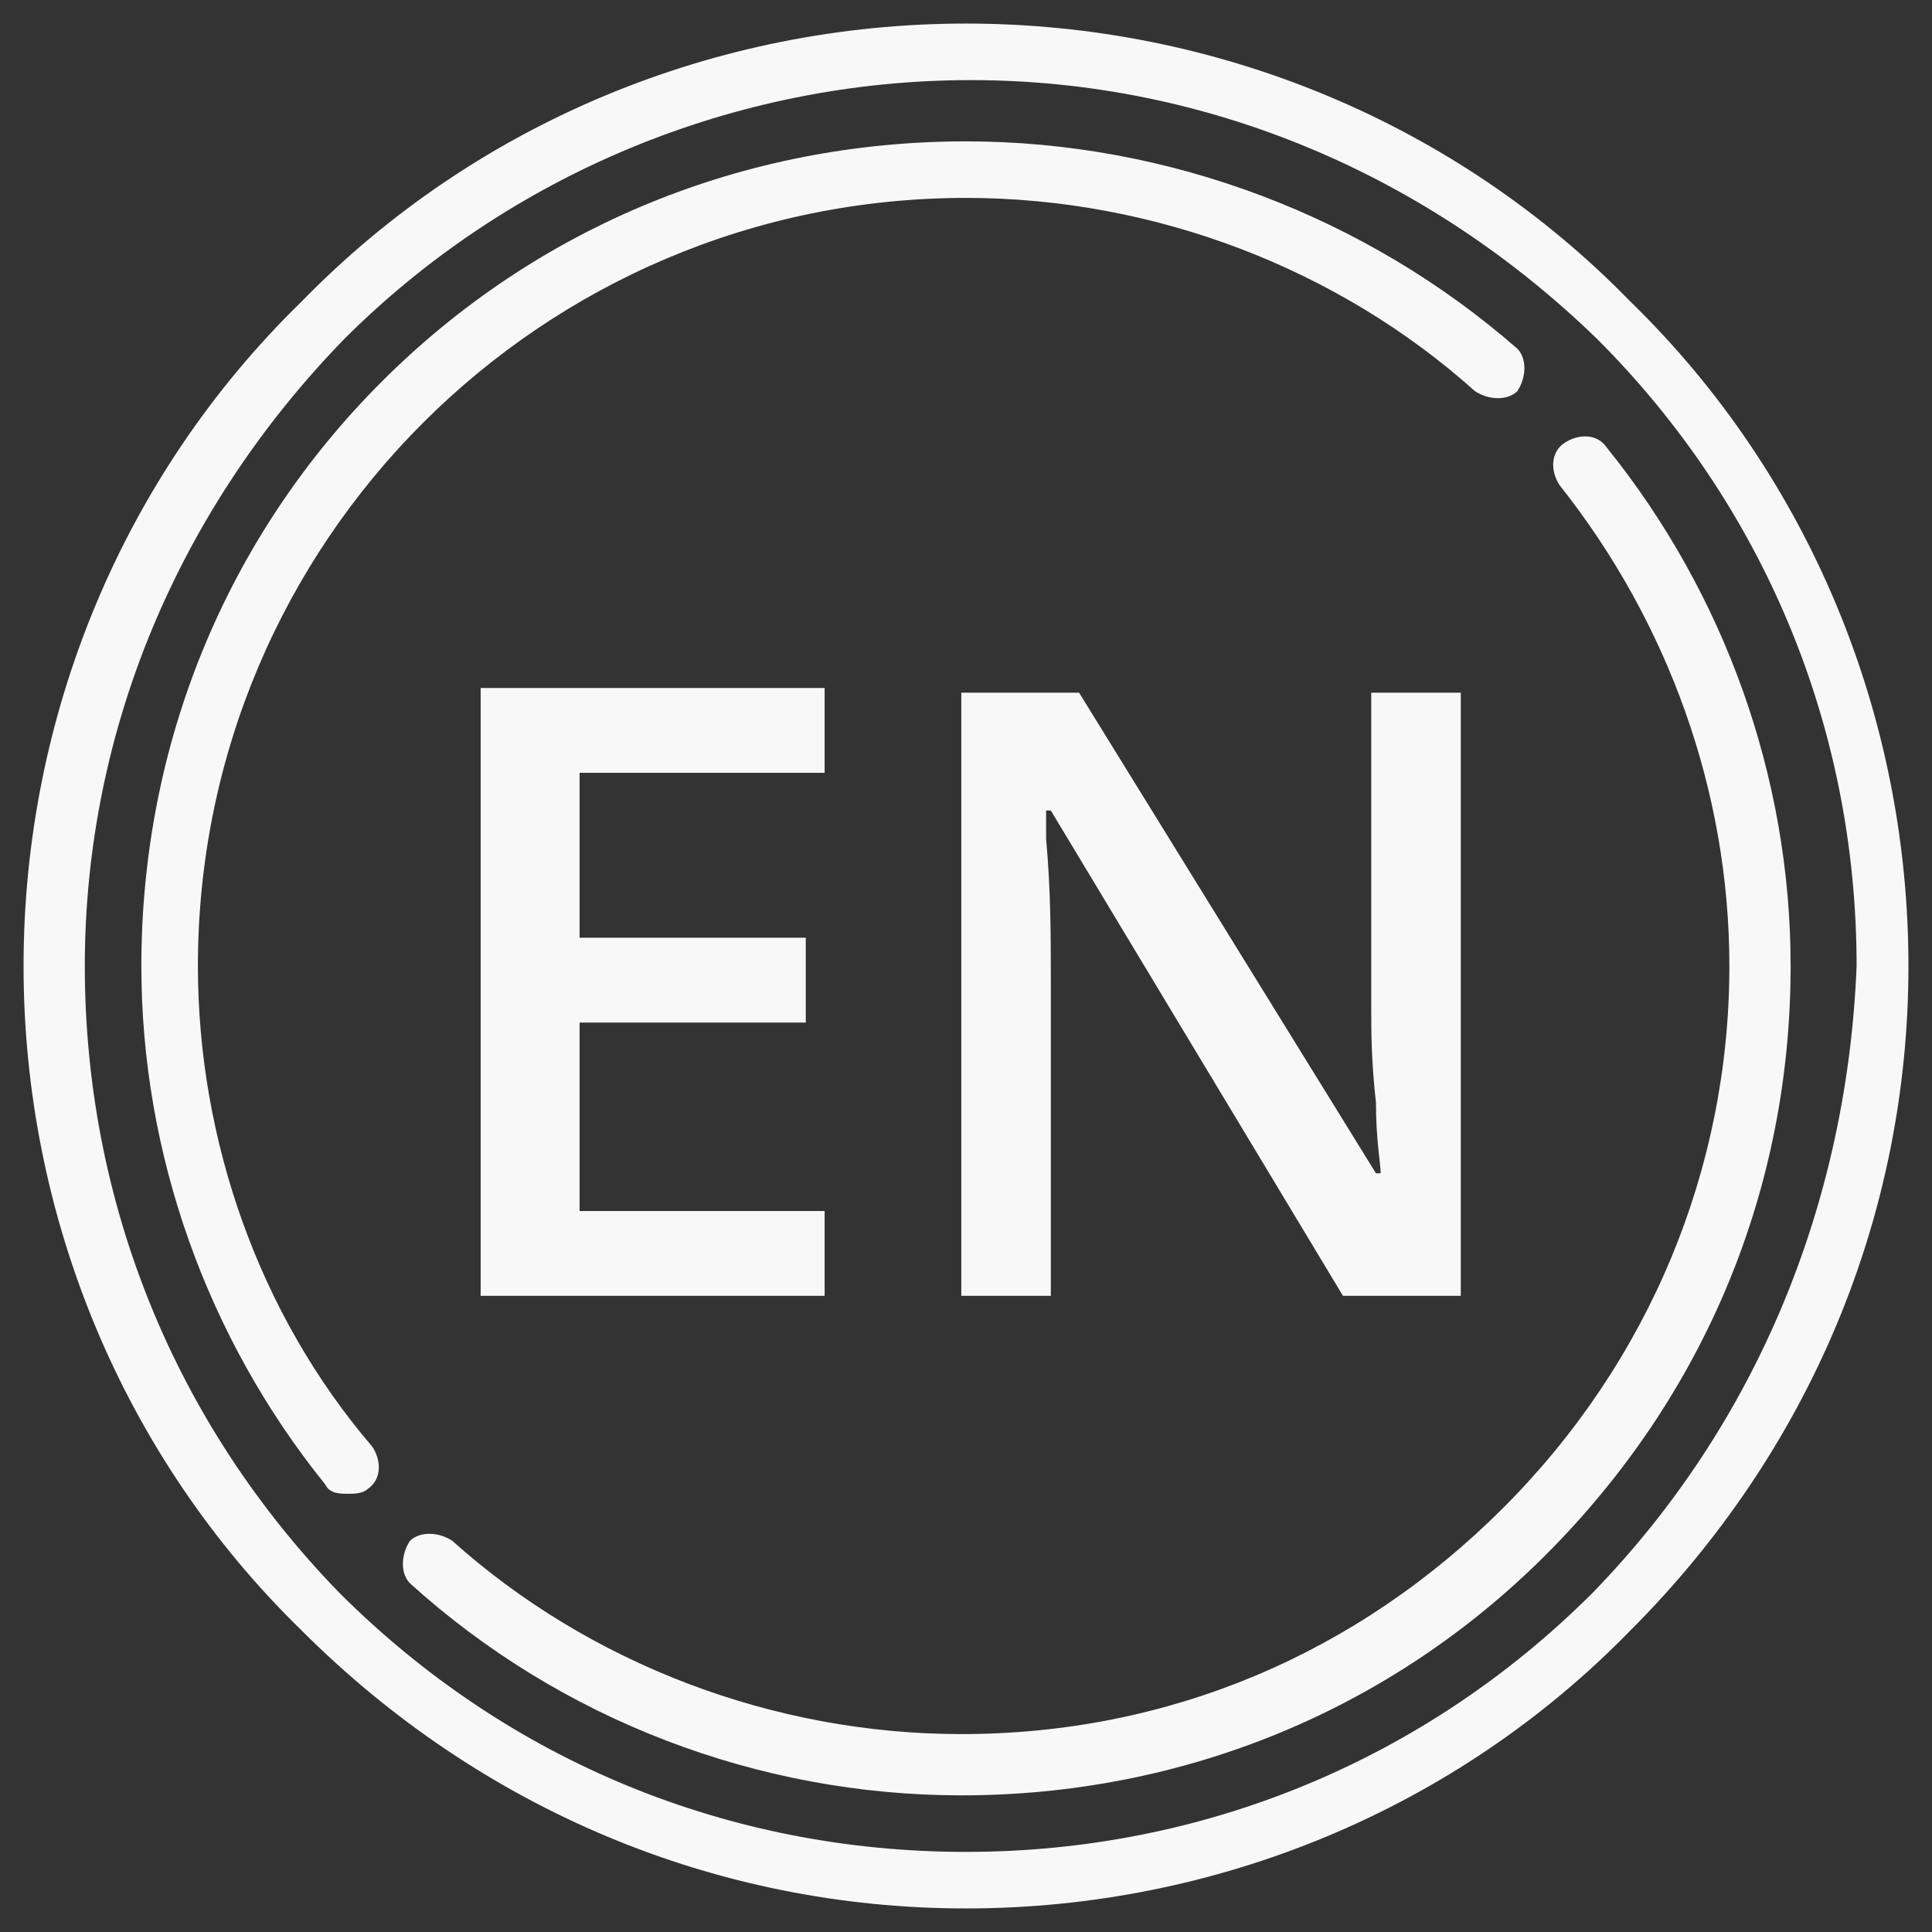 <?xml version="1.0" encoding="utf-8"?>
<!-- Generator: Adobe Illustrator 19.2.1, SVG Export Plug-In . SVG Version: 6.00 Build 0)  -->
<svg version="1.1" id="Layer_1" xmlns="http://www.w3.org/2000/svg" xmlns:xlink="http://www.w3.org/1999/xlink" x="0px" y="0px"
	 viewBox="0 0 41 41" style="enable-background:new 0 0 41 41;" xml:space="preserve">
<rect x="0" y="0" width="41" height="41" fill="#333333" stroke="none"/>
<style type="text/css">
	.st0{fill:#F8F8F8;}
</style>
<g>
	<g>
		<path class="st0" d="M34.6,6.4c-3.7-3.8-8.8-5.9-14.1-5.9S10.1,2.6,6.4,6.4c-3.8,3.7-5.9,8.8-5.9,14.1s2.1,10.4,5.9,14.1
			c3.8,3.8,8.8,5.9,14.1,5.9s10.4-2.1,14.1-5.9c3.8-3.8,5.9-8.8,5.9-14.1S38.4,10.1,34.6,6.4z M33.8,33.8c-3.5,3.5-8.2,5.5-13.3,5.5
			c-5,0-9.7-1.9-13.3-5.5c-3.5-3.6-5.4-8.3-5.4-13.3s2-9.7,5.5-13.3c3.5-3.5,8.3-5.5,13.3-5.5s9.7,2,13.3,5.5
			c3.5,3.5,5.5,8.2,5.5,13.3C39.2,25.5,37.3,30.2,33.8,33.8z M34.1,9.5c-0.2-0.3-0.6-0.3-0.9-0.1c-0.3,0.2-0.3,0.6-0.1,0.9
			c2.3,2.9,3.6,6.5,3.6,10.2c0,4.3-1.7,8.4-4.8,11.5s-7.1,4.8-11.5,4.8c-4,0-7.9-1.5-10.8-4.1c-0.3-0.2-0.7-0.2-0.9,0
			c-0.2,0.3-0.2,0.7,0,0.9c3.2,2.9,7.4,4.5,11.7,4.5c4.7,0,9.1-1.8,12.4-5.1c3.4-3.4,5.2-7.8,5.2-12.5C38,16.5,36.6,12.6,34.1,9.5z
			 M4.2,20.5c0-9,7.3-16.3,16.3-16.3c4,0,7.9,1.5,10.8,4.1c0.3,0.2,0.7,0.2,0.9,0c0.2-0.3,0.2-0.7,0-0.9C29,4.6,24.8,3,20.5,3
			c-4.7,0-9.1,1.8-12.4,5.1S3,15.8,3,20.5c0,4,1.4,7.9,3.9,11c0.1,0.2,0.3,0.2,0.5,0.2c0.1,0,0.3,0,0.4-0.1c0.3-0.2,0.3-0.6,0.1-0.9
			C5.5,27.9,4.2,24.2,4.2,20.5z M17.5,16.4v-1.8h-7.3v12.9h7.3v-1.8h-5.2v-4h4.8v-1.8h-4.8v-3.5C12.3,16.4,17.5,16.4,17.5,16.4z
			 M28.5,27.5H31V14.7h-1.9v6.7c0,0.5,0,1.1,0.1,2c0,0.8,0.1,1.3,0.1,1.5h-0.1l-6.3-10.2h-2.5v12.8h1.9v-6.7c0-0.9,0-1.9-0.1-3v-0.6
			h0.1L28.5,27.5z"/>
	</g>
</g>
</svg>

